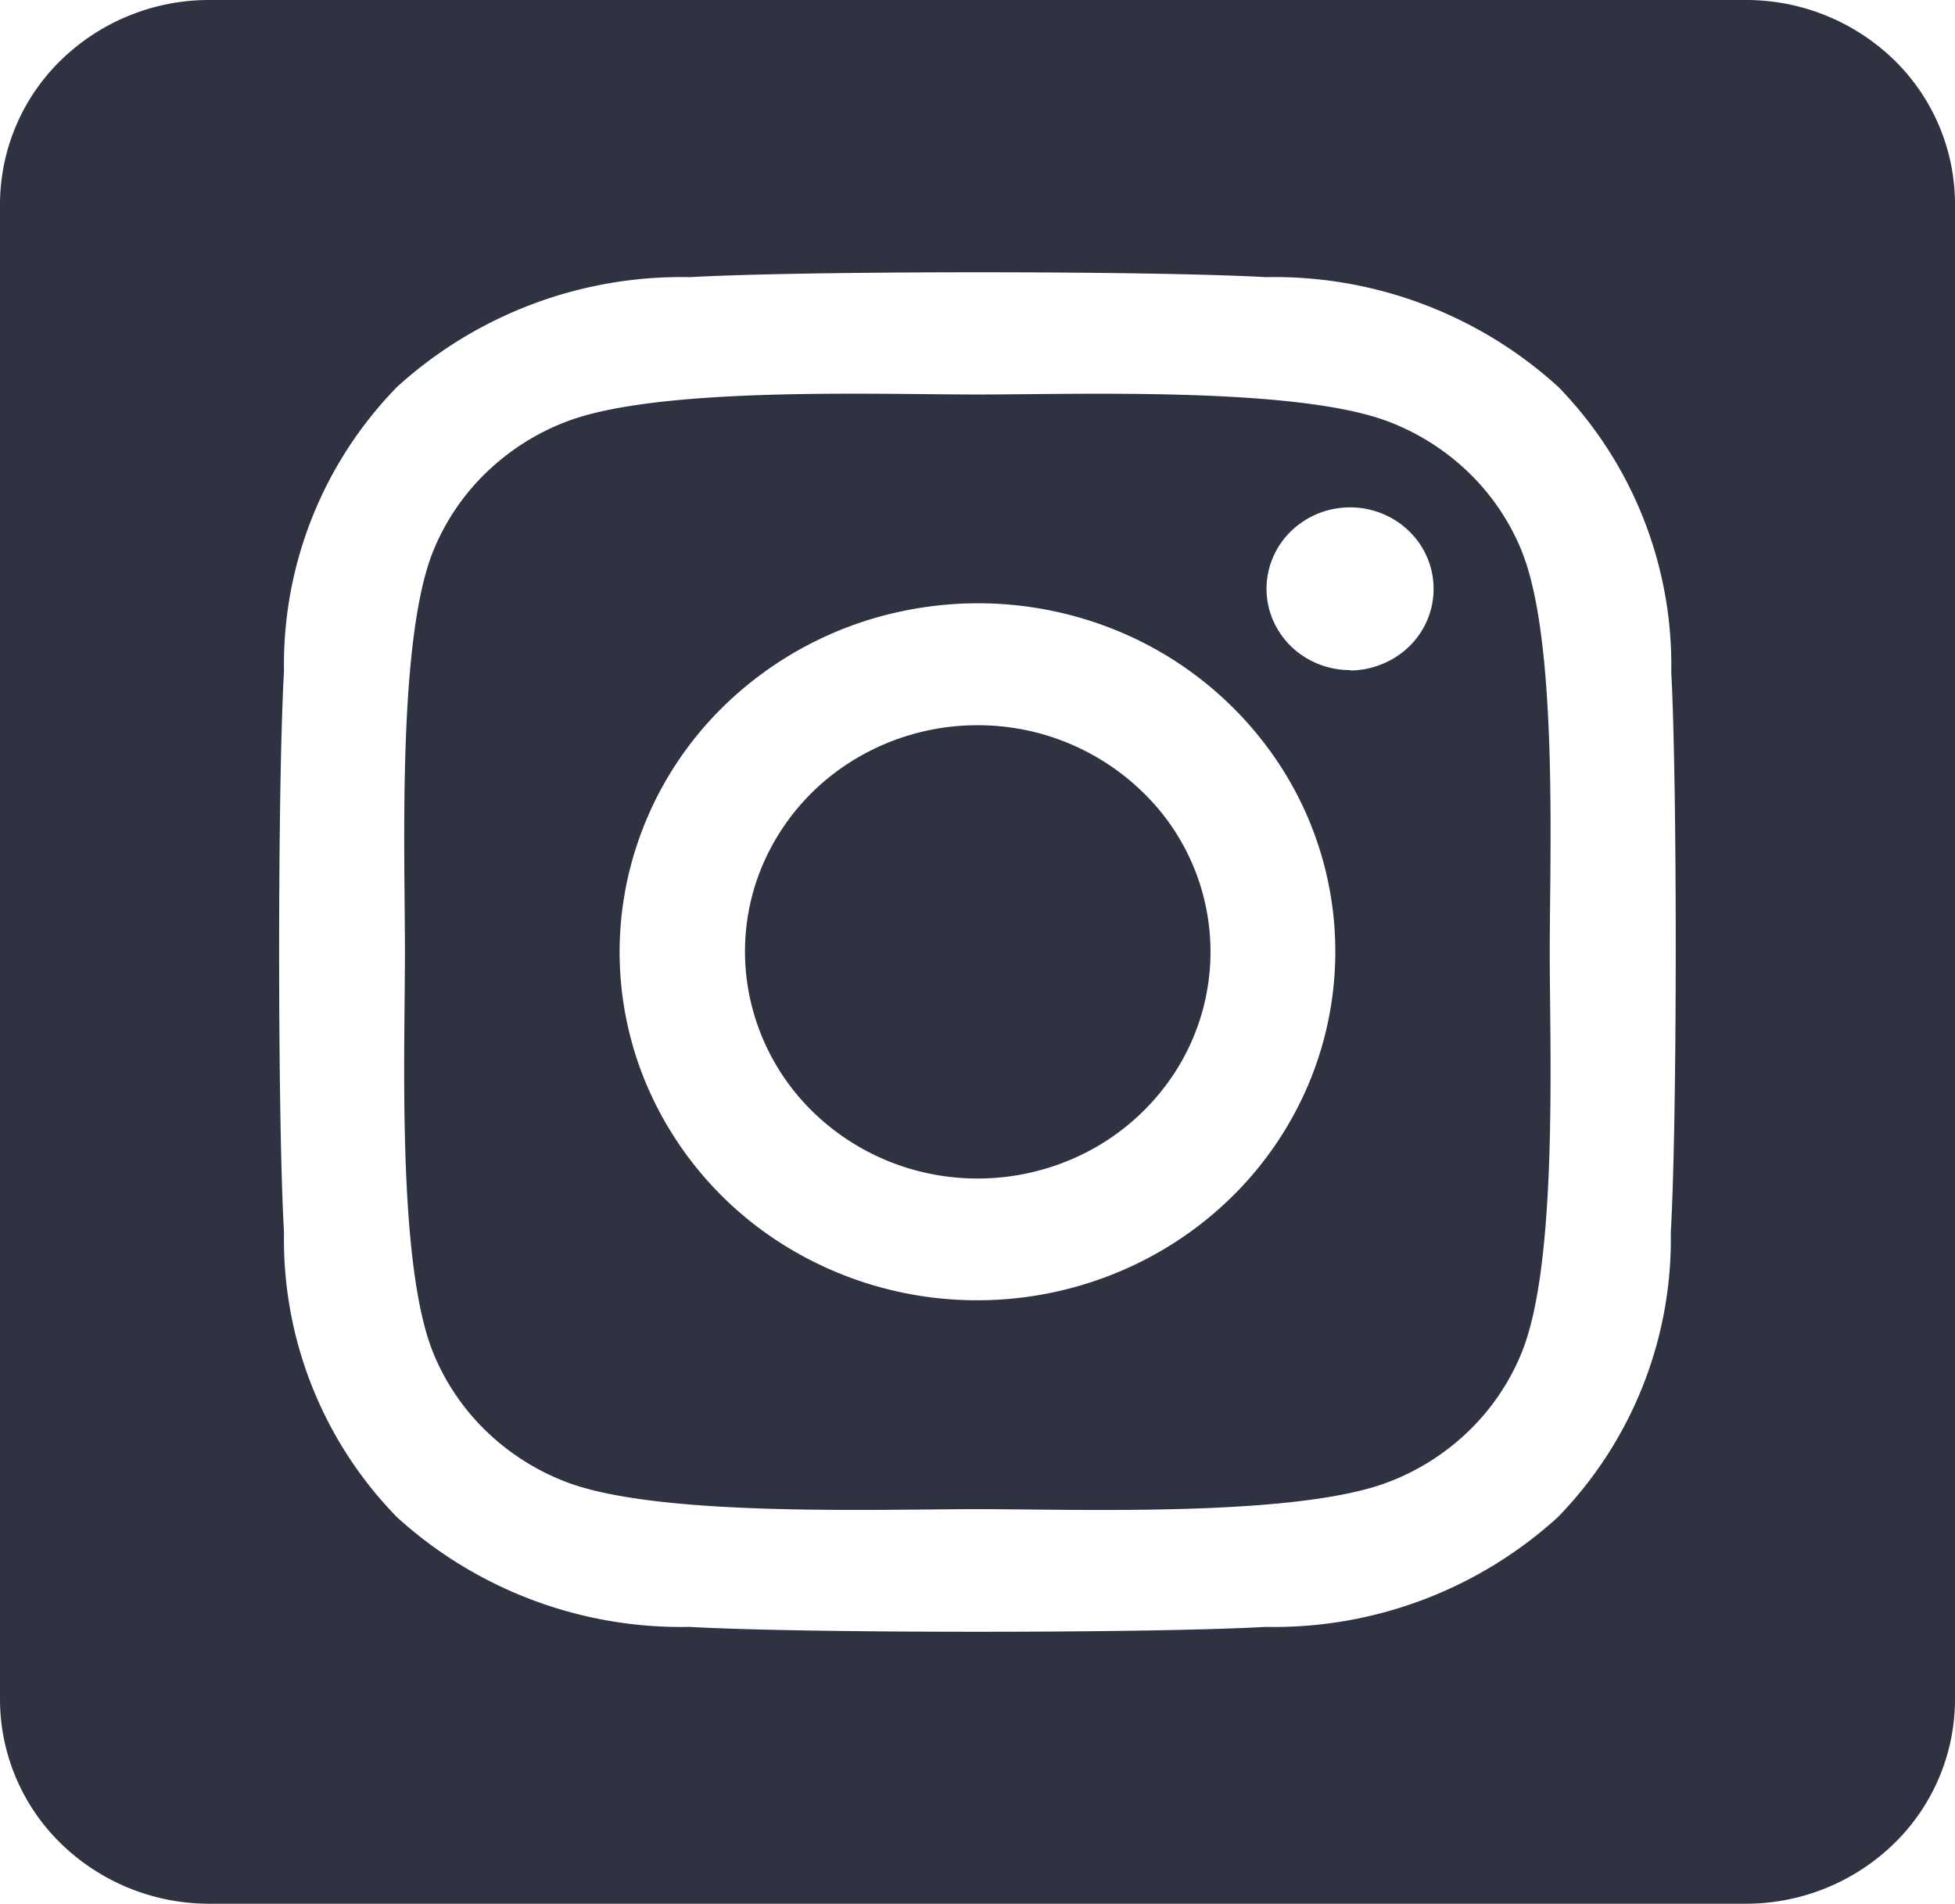 <svg xmlns="http://www.w3.org/2000/svg" width="30.068" height="29.282" viewBox="0 0 30.068 29.282">
  <path id="_icon__Instagram_Square_" data-name="🦆 icon _Instagram Square_" d="M15.406,11.155a3.648,3.648,0,0,0-1.989.588A3.508,3.508,0,0,0,12.1,13.308a3.4,3.4,0,0,0-.2,2.014,3.459,3.459,0,0,0,.98,1.785,3.611,3.611,0,0,0,1.833.954,3.67,3.67,0,0,0,2.068-.2,3.562,3.562,0,0,0,1.606-1.284,3.415,3.415,0,0,0-.447-4.4A3.632,3.632,0,0,0,15.406,11.155Zm8.37-2.68a3.523,3.523,0,0,0-.809-1.2,3.635,3.635,0,0,0-1.232-.787c-1.409-.542-4.765-.42-6.329-.42s-4.916-.126-6.33.42a3.635,3.635,0,0,0-1.232.787,3.523,3.523,0,0,0-.809,1.2C6.48,9.847,6.6,13.119,6.6,14.64s-.124,4.789.434,6.166a3.523,3.523,0,0,0,.809,1.2,3.635,3.635,0,0,0,1.232.787c1.409.542,4.765.42,6.33.42s4.916.126,6.329-.42a3.635,3.635,0,0,0,1.232-.787,3.523,3.523,0,0,0,.809-1.2c.56-1.373.432-4.644.432-6.166s.129-4.788-.432-6.166ZM15.406,20a5.609,5.609,0,0,1-3.058-.9,5.393,5.393,0,0,1-2.027-2.405,5.229,5.229,0,0,1-.313-3.1,5.317,5.317,0,0,1,1.506-2.744,5.55,5.55,0,0,1,2.818-1.467,5.64,5.64,0,0,1,3.18.3,5.474,5.474,0,0,1,2.47,1.974,5.249,5.249,0,0,1,.51,5.03,5.346,5.346,0,0,1-1.193,1.74,5.509,5.509,0,0,1-1.786,1.162A5.625,5.625,0,0,1,15.406,20Zm5.73-9.693a1.309,1.309,0,0,1-.714-.211,1.258,1.258,0,0,1-.473-.561,1.22,1.22,0,0,1-.073-.723,1.241,1.241,0,0,1,.351-.641,1.3,1.3,0,0,1,.658-.343,1.317,1.317,0,0,1,.742.071,1.278,1.278,0,0,1,.577.461,1.231,1.231,0,0,1,.121,1.174,1.245,1.245,0,0,1-.277.407,1.285,1.285,0,0,1-.416.272,1.311,1.311,0,0,1-.492.1ZM27.218,0H3.594A3.266,3.266,0,0,0,1.316.919,3.1,3.1,0,0,0,.372,3.137V26.145a3.1,3.1,0,0,0,.944,2.218,3.266,3.266,0,0,0,2.278.919H27.218a3.266,3.266,0,0,0,2.278-.919,3.1,3.1,0,0,0,.944-2.218V3.137A3.1,3.1,0,0,0,29.5.919,3.266,3.266,0,0,0,27.218,0ZM26.069,18.955a6.13,6.13,0,0,1-1.735,4.379,6.486,6.486,0,0,1-4.5,1.69c-1.772.1-7.087.1-8.859,0a6.494,6.494,0,0,1-4.5-1.69,6.111,6.111,0,0,1-1.735-4.379c-.1-1.727-.1-6.9,0-8.628A6.11,6.11,0,0,1,6.482,5.948a6.5,6.5,0,0,1,4.5-1.685c1.773-.1,7.087-.1,8.859,0a6.486,6.486,0,0,1,4.5,1.69,6.133,6.133,0,0,1,1.735,4.383C26.169,12.055,26.169,17.227,26.069,18.955Z" transform="translate(-0.372)" fill="#2f3241"/>
</svg>
